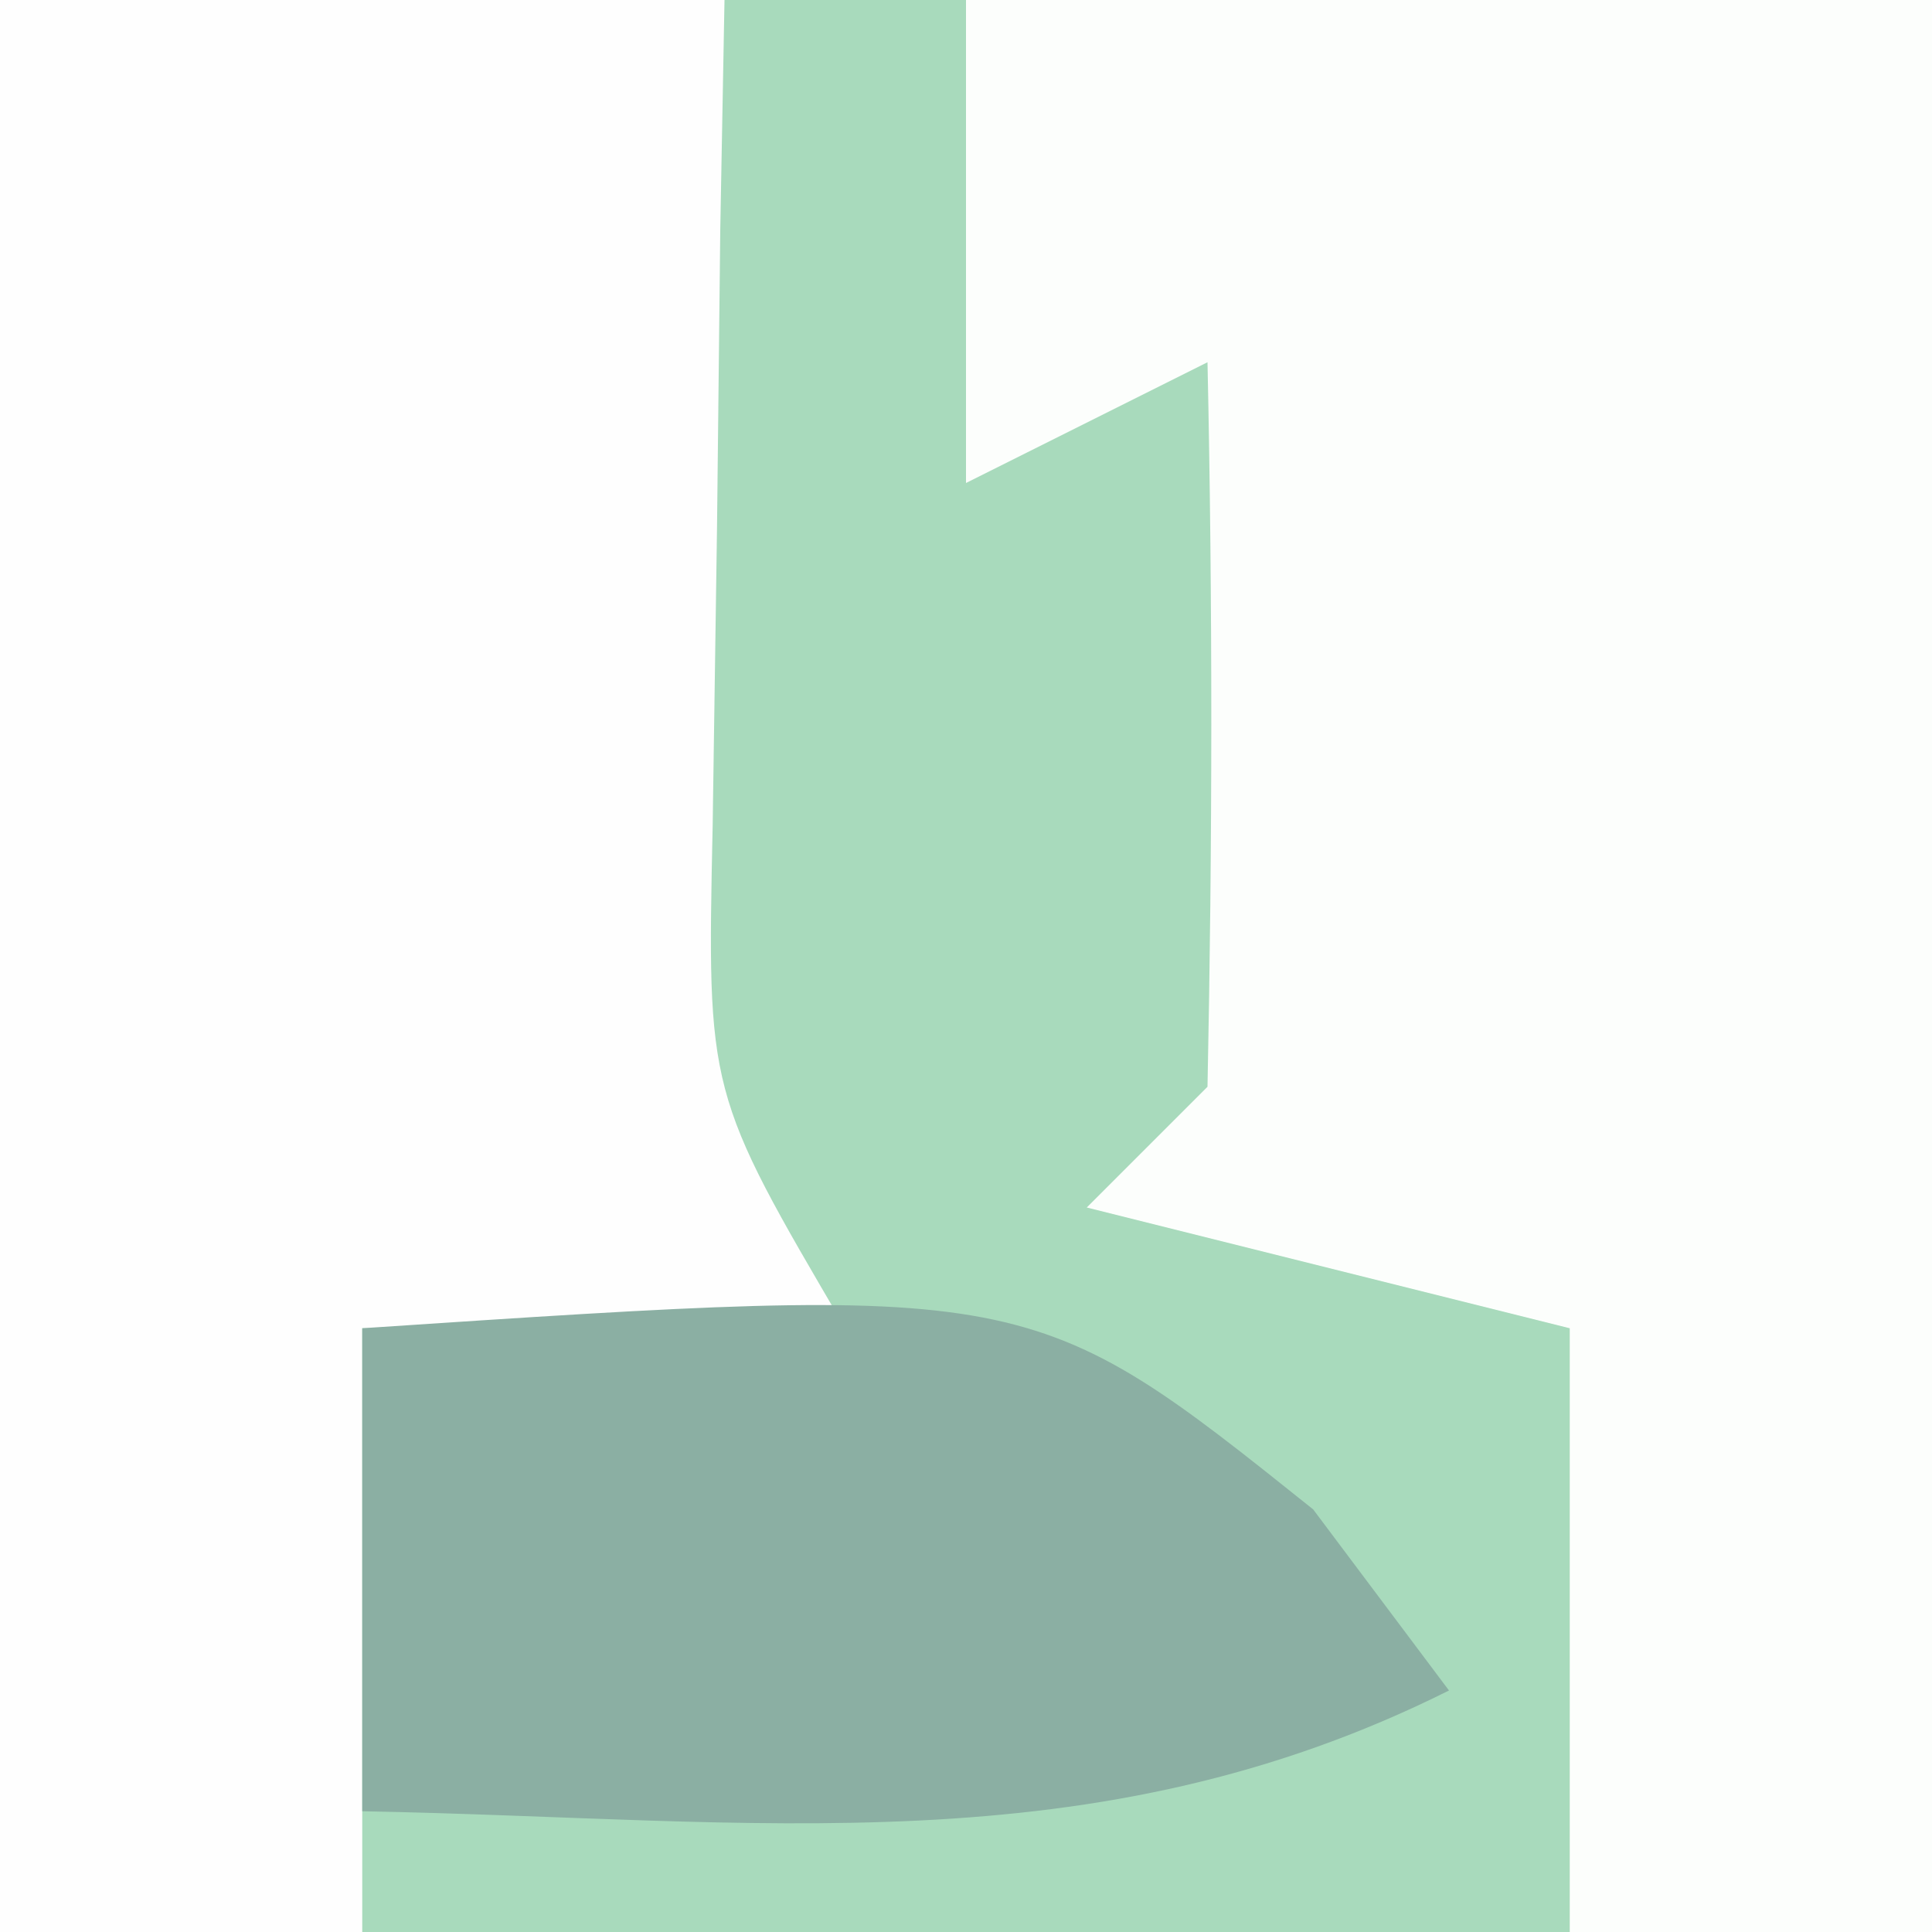 <?xml version="1.0" encoding="UTF-8"?>
<svg version="1.1" xmlns="http://www.w3.org/2000/svg" width="16" height="16">
<rect width="100%" height="100%" fill="#333333" stroke="none"/>
<path d="M0 0 C5.28 0 10.56 0 16 0 C16 5.28 16 10.56 16 16 C10.72 16 5.44 16 0 16 C0 10.72 0 5.44 0 0 Z " fill="#A8DABC" transform="translate(0,0)"/>
<path d="M0 0 C2.64 0 5.28 0 8 0 C8 5.28 8 10.56 8 16 C7.01 16 6.02 16 5 16 C5 14.35 5 12.7 5 11 C3.68 10.67 2.36 10.34 1 10 C1.33 9.67 1.66 9.34 2 9 C2.041 7 2.043 5 2 3 C1.01 3.495 1.01 3.495 0 4 C0 2.68 0 1.36 0 0 Z " fill="#FCFEFC" transform="translate(8,0)"/>
<path d="M0 0 C1.98 0 3.96 0 6 0 C5.988 0.626 5.977 1.253 5.965 1.898 C5.956 2.716 5.947 3.533 5.938 4.375 C5.926 5.187 5.914 5.999 5.902 6.836 C5.855 9.049 5.855 9.049 7 11 C5.68 11 4.36 11 3 11 C3 12.65 3 14.3 3 16 C2.01 16 1.02 16 0 16 C0 10.72 0 5.44 0 0 Z " fill="#FEFEFE" transform="translate(0,0)"/>
<path d="M0 0 C5.538 -0.369 5.538 -0.369 7.875 1.5 C8.246 1.995 8.617 2.49 9 3 C6.043 4.478 3.258 4.06 0 4 C0 2.68 0 1.36 0 0 Z " fill="#8BAFA3" transform="translate(3,11)"/>
</svg>
